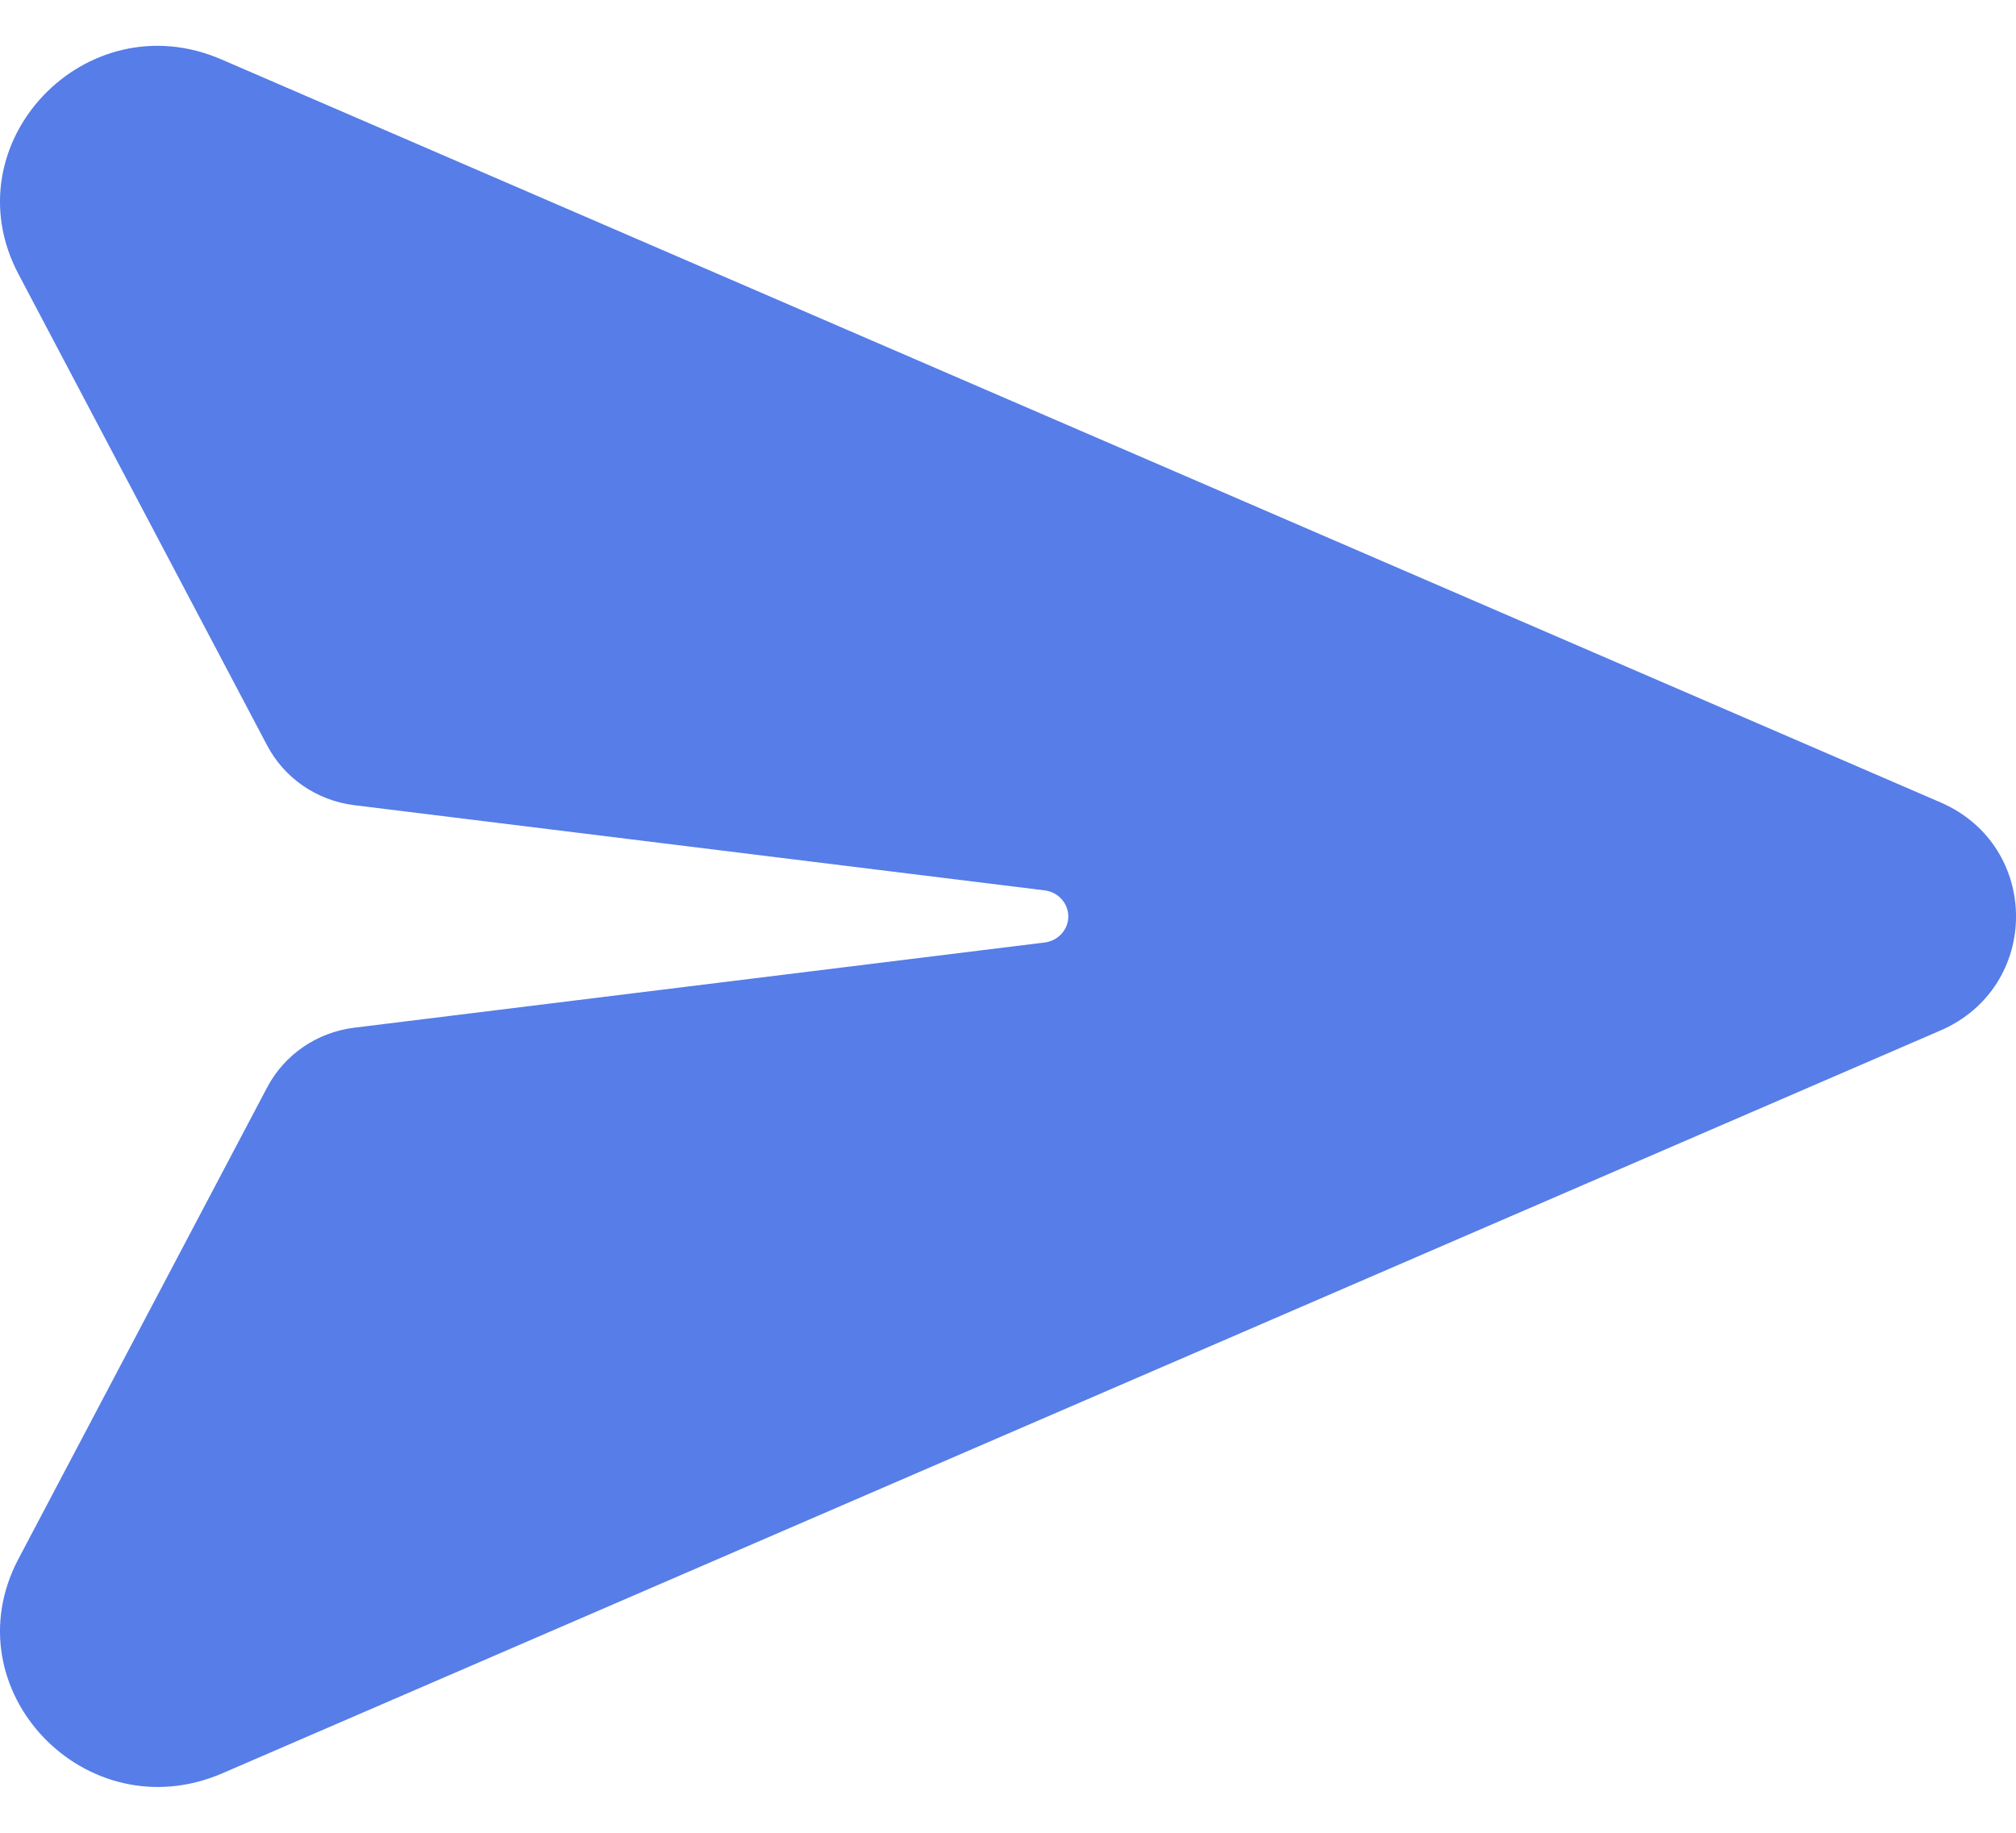 <svg width="22" height="20" viewBox="0 0 22 20" fill="none" xmlns="http://www.w3.org/2000/svg">
<path id="Vector" d="M2.42 0.65C0.934 0.004 -0.549 1.567 0.201 2.99L2.916 8.136C3.105 8.493 3.458 8.735 3.863 8.786L11.399 9.716C11.546 9.733 11.658 9.856 11.658 10.001C11.658 10.145 11.546 10.268 11.399 10.285L3.863 11.215C3.458 11.266 3.105 11.508 2.916 11.865L0.201 17.012C-0.549 18.434 0.934 19.993 2.424 19.352L21.176 11.245C22.275 10.769 22.275 9.232 21.176 8.756L2.42 0.65Z" fill="#567DE8"/>
</svg>
